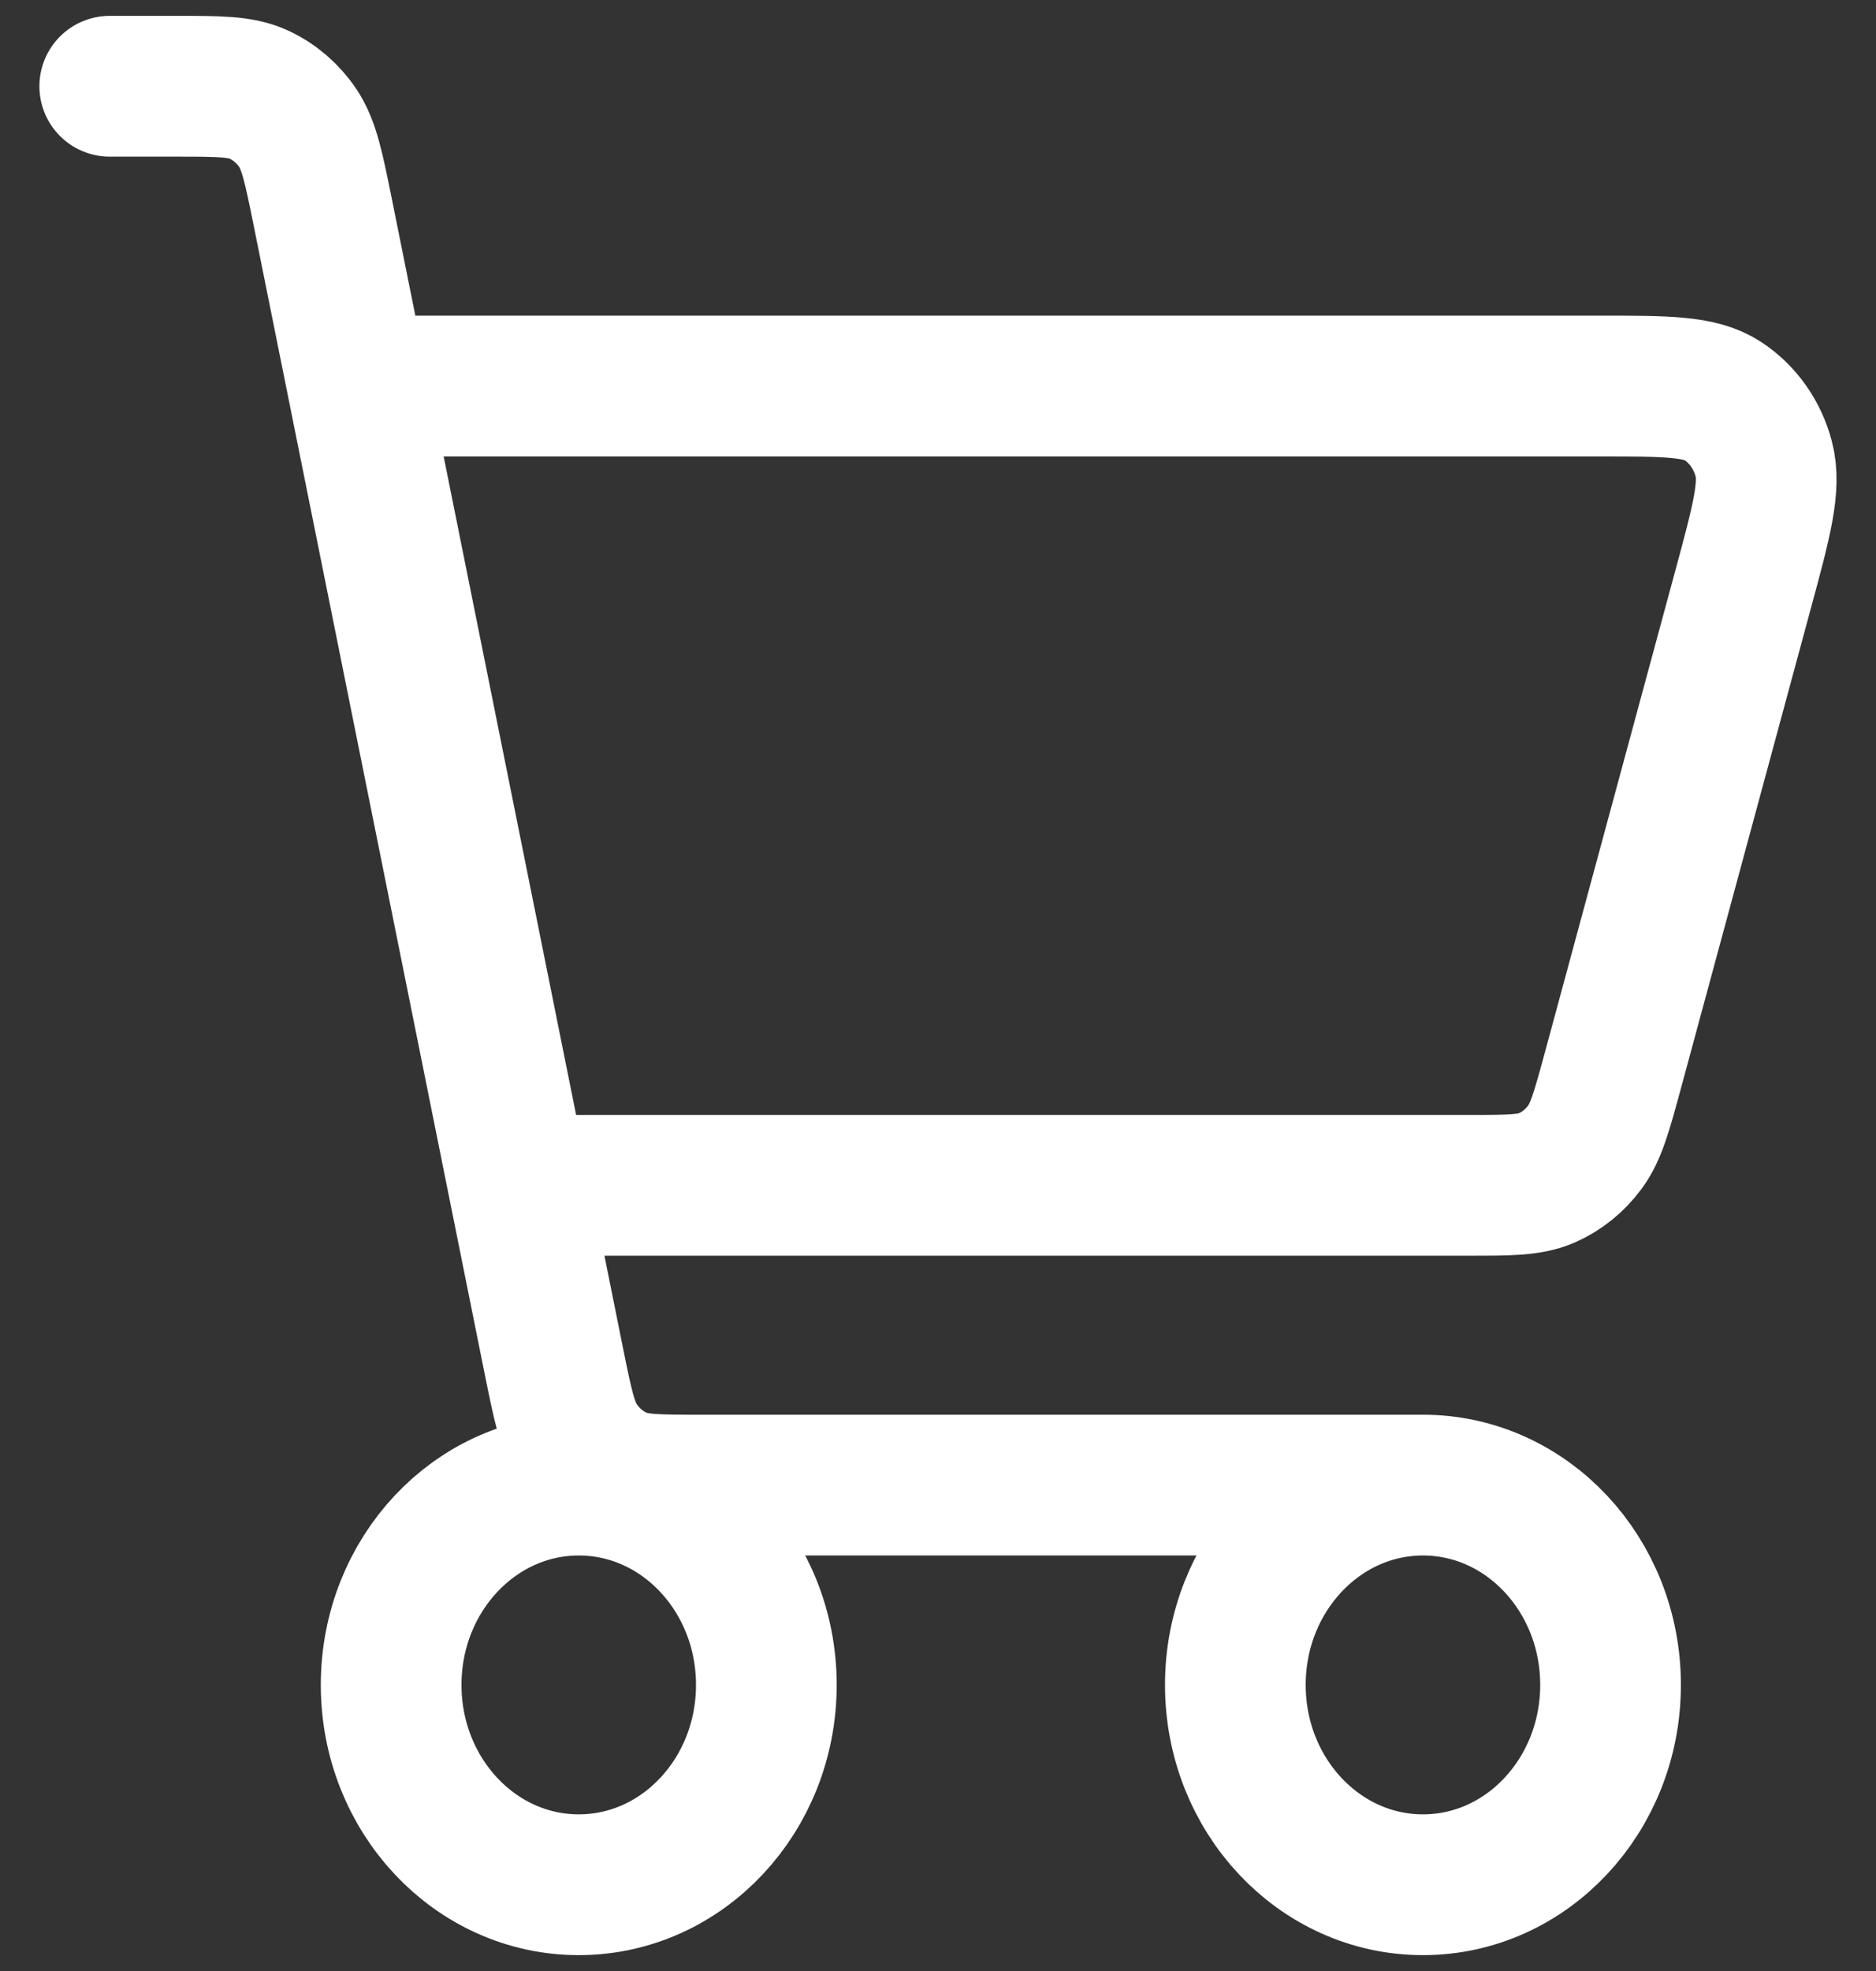 <svg width="20" height="21" viewBox="0 0 20 21" fill="none" xmlns="http://www.w3.org/2000/svg">
<rect x="0" y="0" width="20" height="21" fill="#333333" stroke="none"/>
<path d="M15.17 15.823C14.066 15.823 13.17 16.776 13.17 17.952C13.17 19.128 14.066 20.081 15.17 20.081C16.275 20.081 17.17 19.128 17.17 17.952C17.17 16.776 16.275 15.823 15.17 15.823ZM15.17 15.823H7.464C7.003 15.823 6.772 15.823 6.583 15.735C6.415 15.658 6.27 15.534 6.164 15.376C6.045 15.199 5.998 14.962 5.903 14.493L3.442 2.266C3.345 1.786 3.296 1.546 3.176 1.366C3.07 1.208 2.925 1.084 2.758 1.007C2.568 0.919 2.338 0.919 1.877 0.919H1.17M4.17 4.113H17.044C17.765 4.113 18.126 4.113 18.368 4.273C18.58 4.413 18.736 4.633 18.803 4.889C18.881 5.181 18.781 5.55 18.581 6.288L17.197 11.398C17.077 11.839 17.017 12.06 16.896 12.223C16.789 12.368 16.648 12.481 16.488 12.551C16.306 12.629 16.091 12.629 15.662 12.629H5.901M6.17 20.081C5.066 20.081 4.17 19.128 4.17 17.952C4.17 16.776 5.066 15.823 6.17 15.823C7.275 15.823 8.17 16.776 8.17 17.952C8.17 19.128 7.275 20.081 6.17 20.081Z" stroke="white" stroke-width="1.5" stroke-linecap="round" stroke-linejoin="round"/>
</svg>
